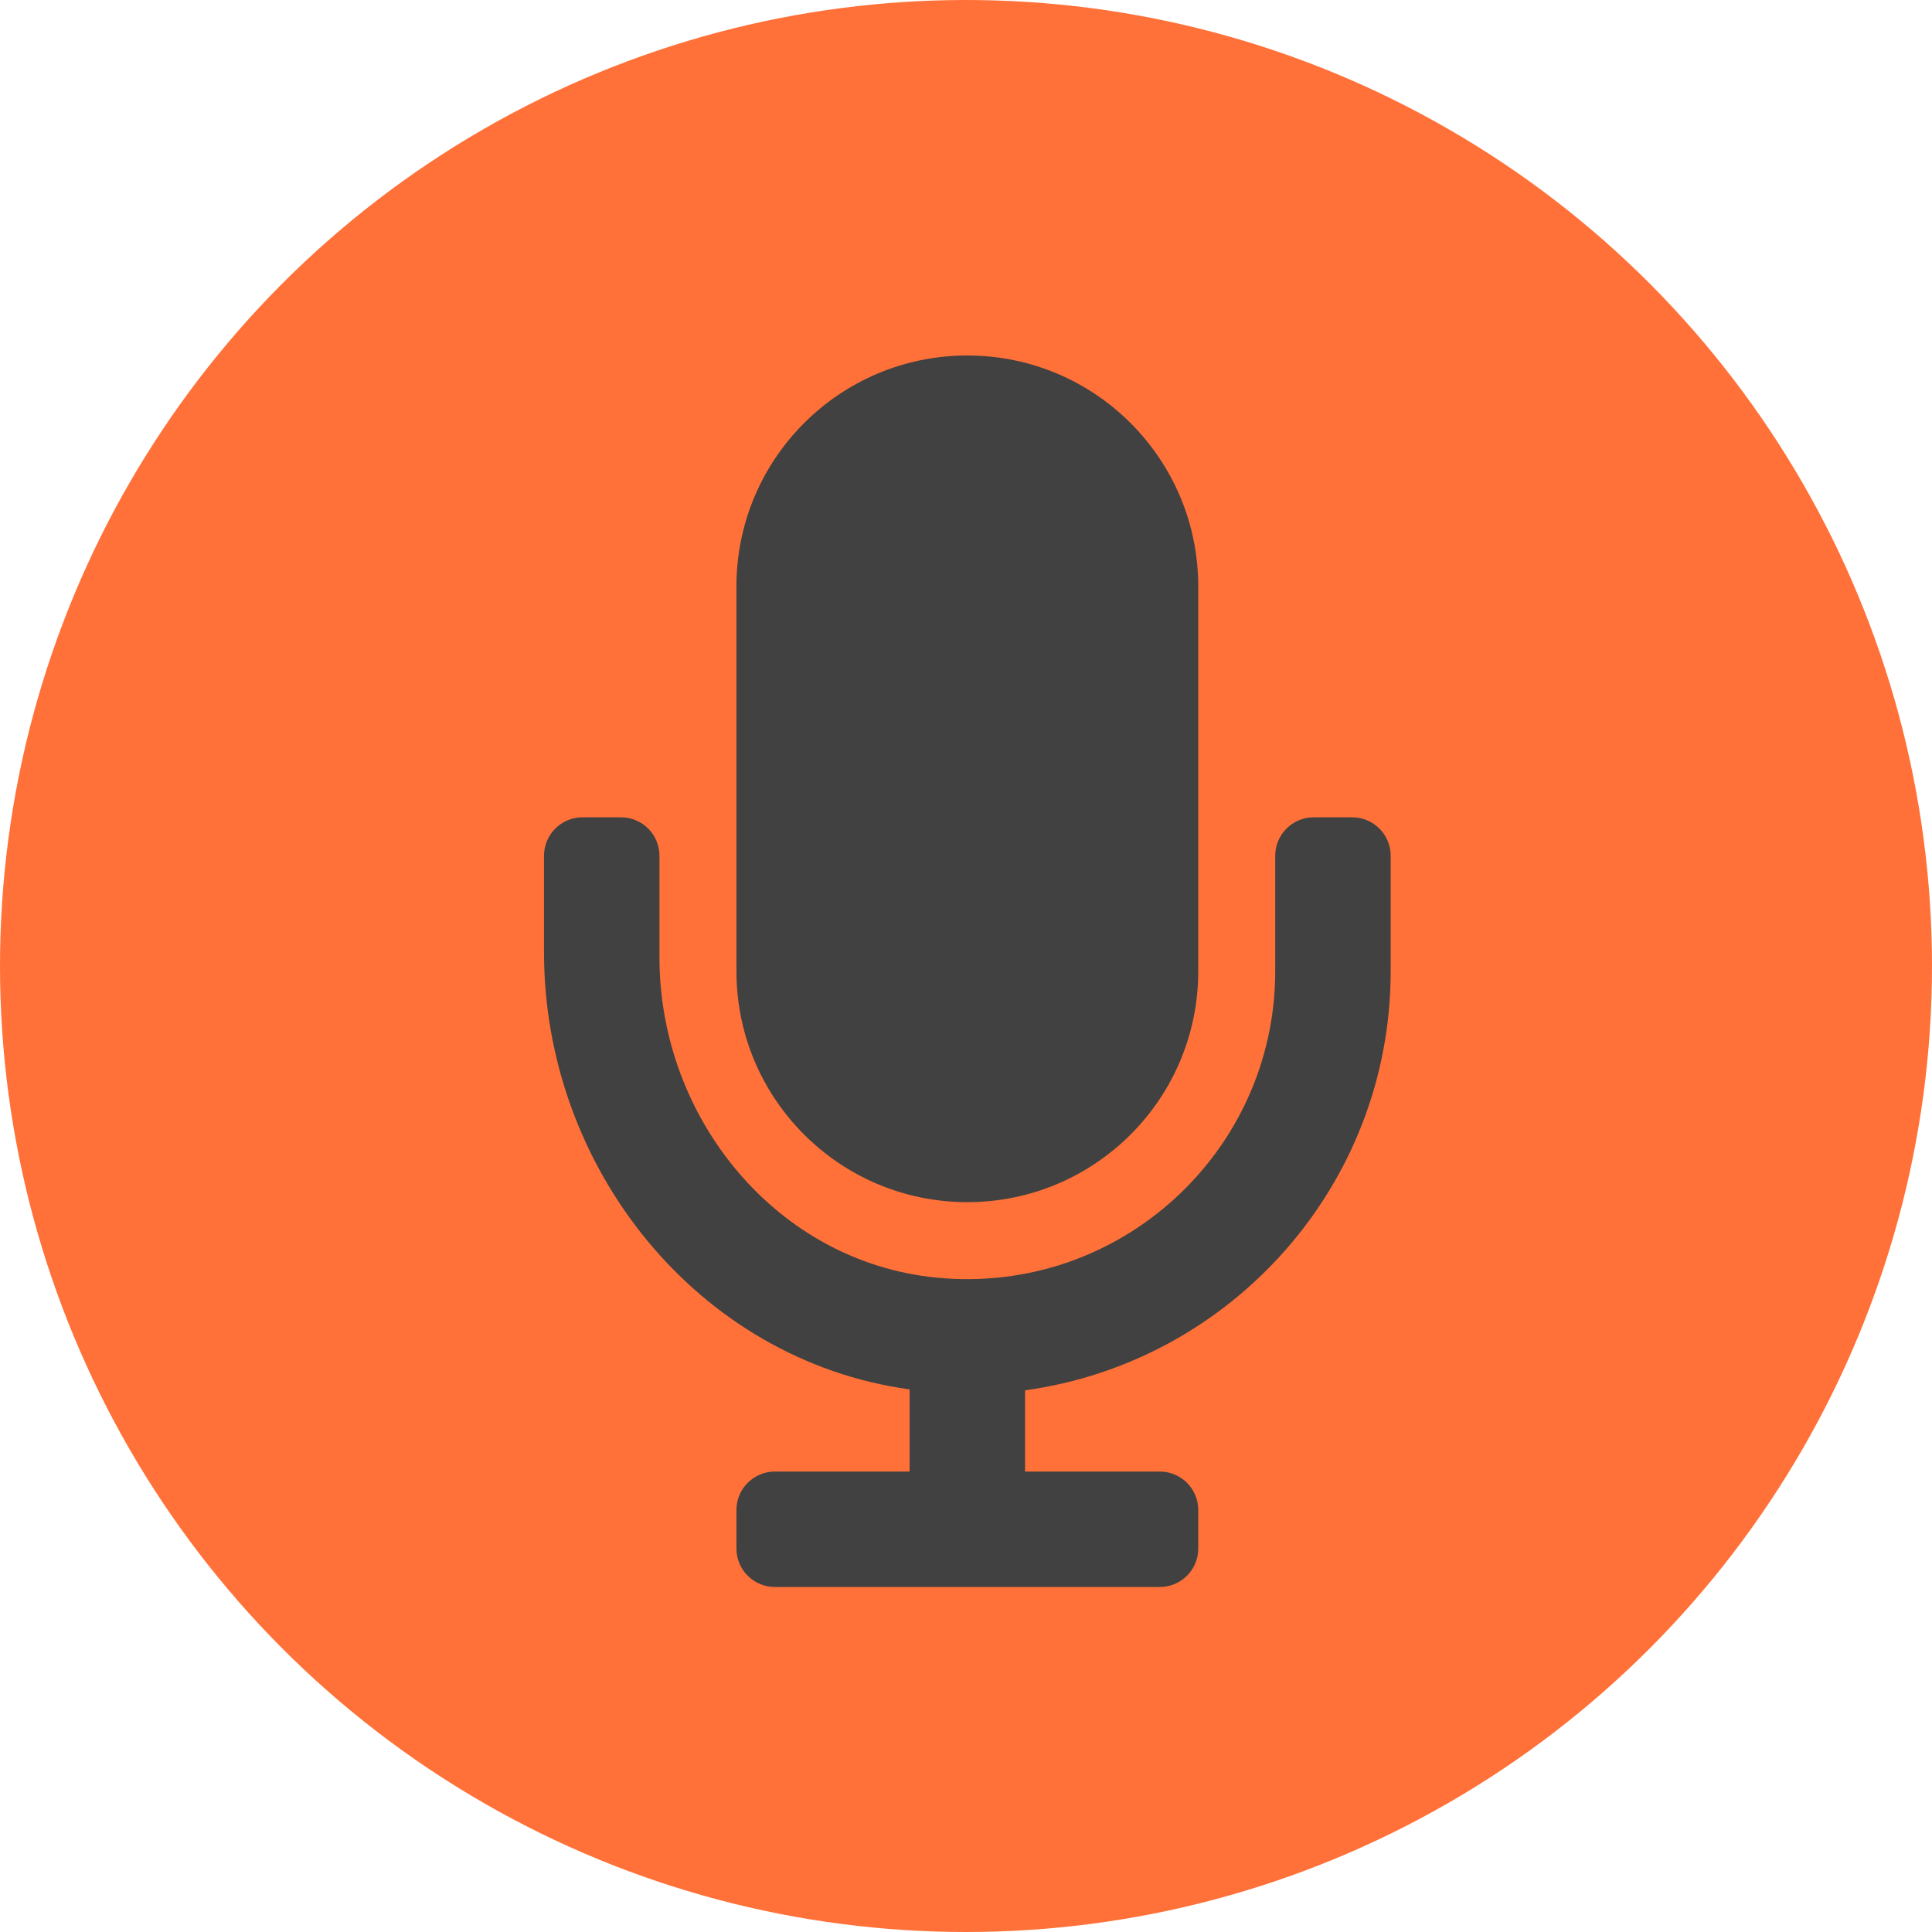 <svg width="112" height="112" viewBox="0 0 112 112" fill="none" xmlns="http://www.w3.org/2000/svg">
<g id="Property 1=Default">
<g id="Group 3">
<circle id="Ellipse 1" cx="56" cy="56" r="56" fill="#FF7138"/>
</g>
<path id="Vector" d="M56.078 69.69C63.471 69.69 69.464 63.697 69.464 56.304V33.994C69.464 26.601 63.471 20.608 56.078 20.608C48.685 20.608 42.692 26.601 42.692 33.994V56.304C42.692 63.697 48.685 69.69 56.078 69.69ZM78.388 47.38H76.157C74.924 47.38 73.926 48.379 73.926 49.611V56.304C73.926 66.734 64.933 75.103 54.294 74.066C45.022 73.161 38.23 64.825 38.23 55.509V49.611C38.23 48.379 37.232 47.38 35.999 47.38H33.768C32.535 47.38 31.537 48.379 31.537 49.611V55.211C31.537 67.71 40.457 78.853 52.731 80.545V85.307H44.923C43.69 85.307 42.692 86.305 42.692 87.538V89.769C42.692 91.002 43.69 92 44.923 92H67.233C68.466 92 69.464 91.002 69.464 89.769V87.538C69.464 86.305 68.466 85.307 67.233 85.307H59.424V80.598C71.376 78.959 80.619 68.7 80.619 56.304V49.611C80.619 48.379 79.62 47.38 78.388 47.38Z" fill="#414141"/>
</g>
</svg>
